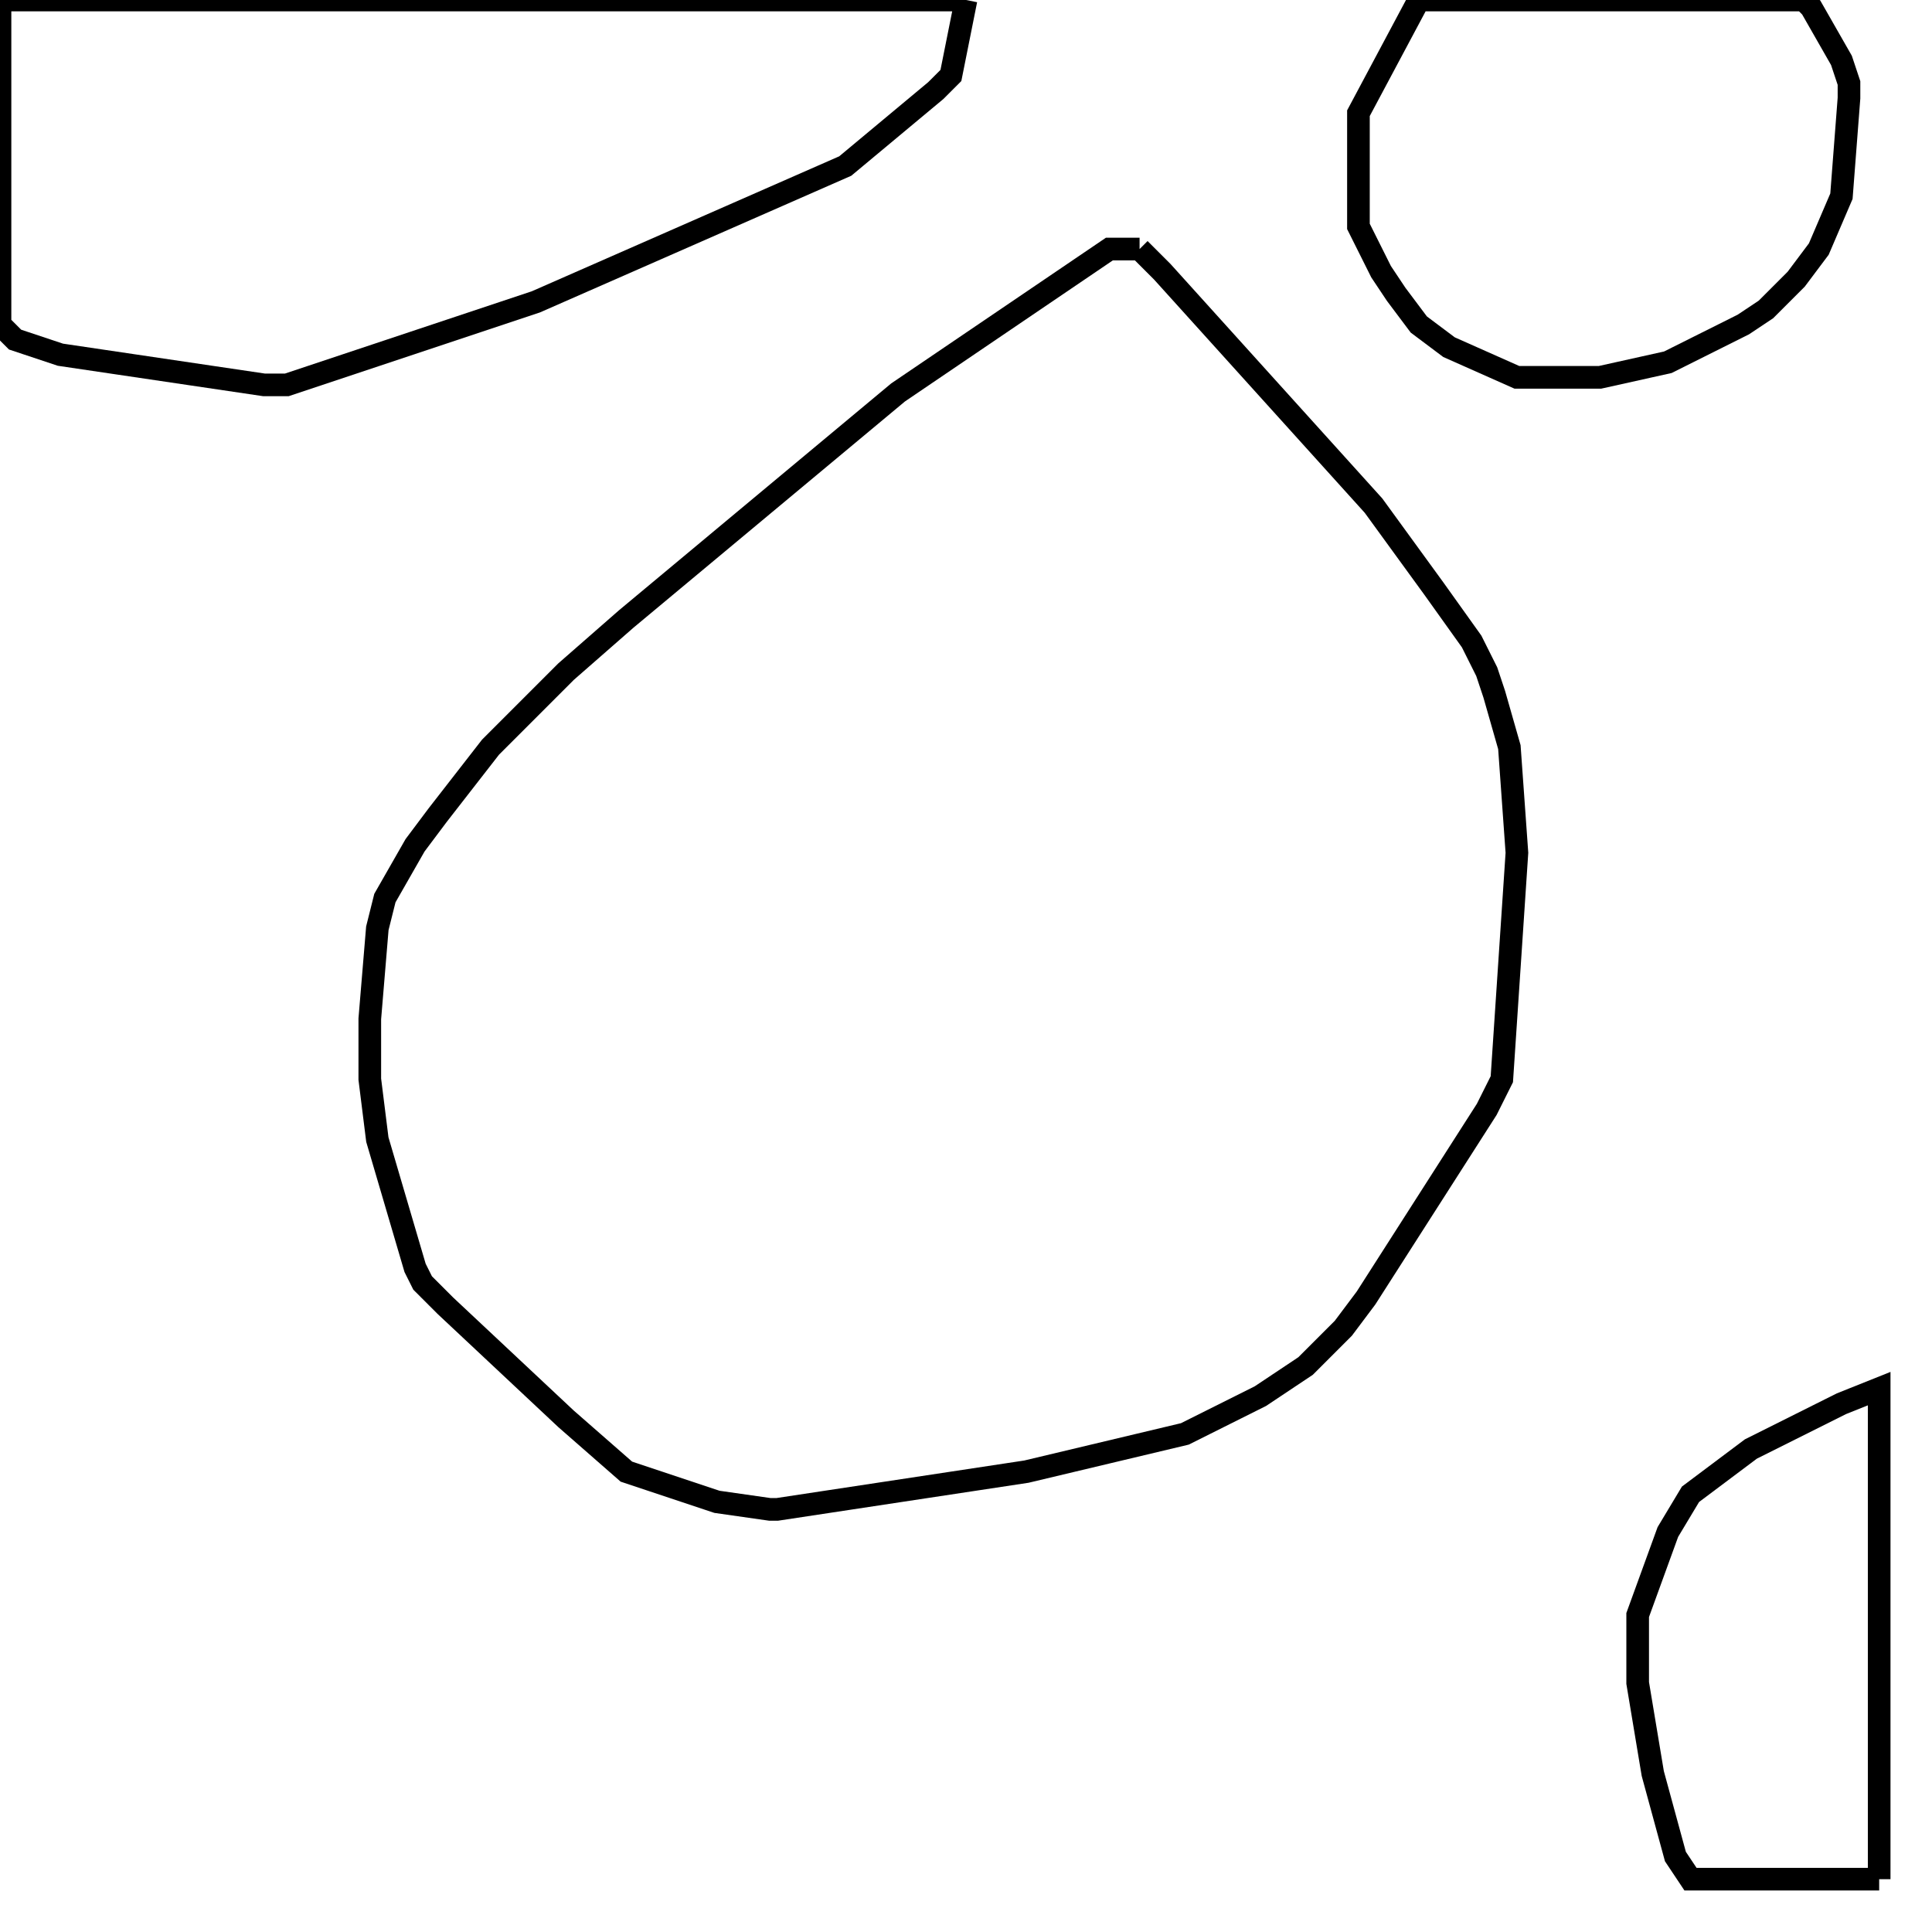 <svg width="256" height="256" xmlns="http://www.w3.org/2000/svg" fill-opacity="0" stroke="black" stroke-width="3" ><path d="M151 33 154 36 182 67 190 78 195 85 197 89 198 92 200 99 201 113 199 143 197 147 181 172 178 176 173 181 167 185 157 190 136 195 103 200 102 200 95 199 83 195 75 188 59 173 56 170 55 168 50 151 49 143 49 135 50 123 51 119 55 112 58 108 65 99 75 89 83 82 119 52 147 33 151 33 "/><path d="M128 0 126 10 124 12 112 22 71 40 38 51 35 51 8 47 2 45 0 43 0 0 128 0 "/><path d="M239 0 240 1 244 8 245 11 245 13 244 26 241 33 238 37 234 41 231 43 221 48 212 50 201 50 192 46 188 43 185 39 183 36 180 30 180 15 188 0 239 0 "/><path d="M249 249 224 249 222 246 219 235 217 223 217 214 221 203 224 198 232 192 244 186 249 184 249 249 "/></svg>